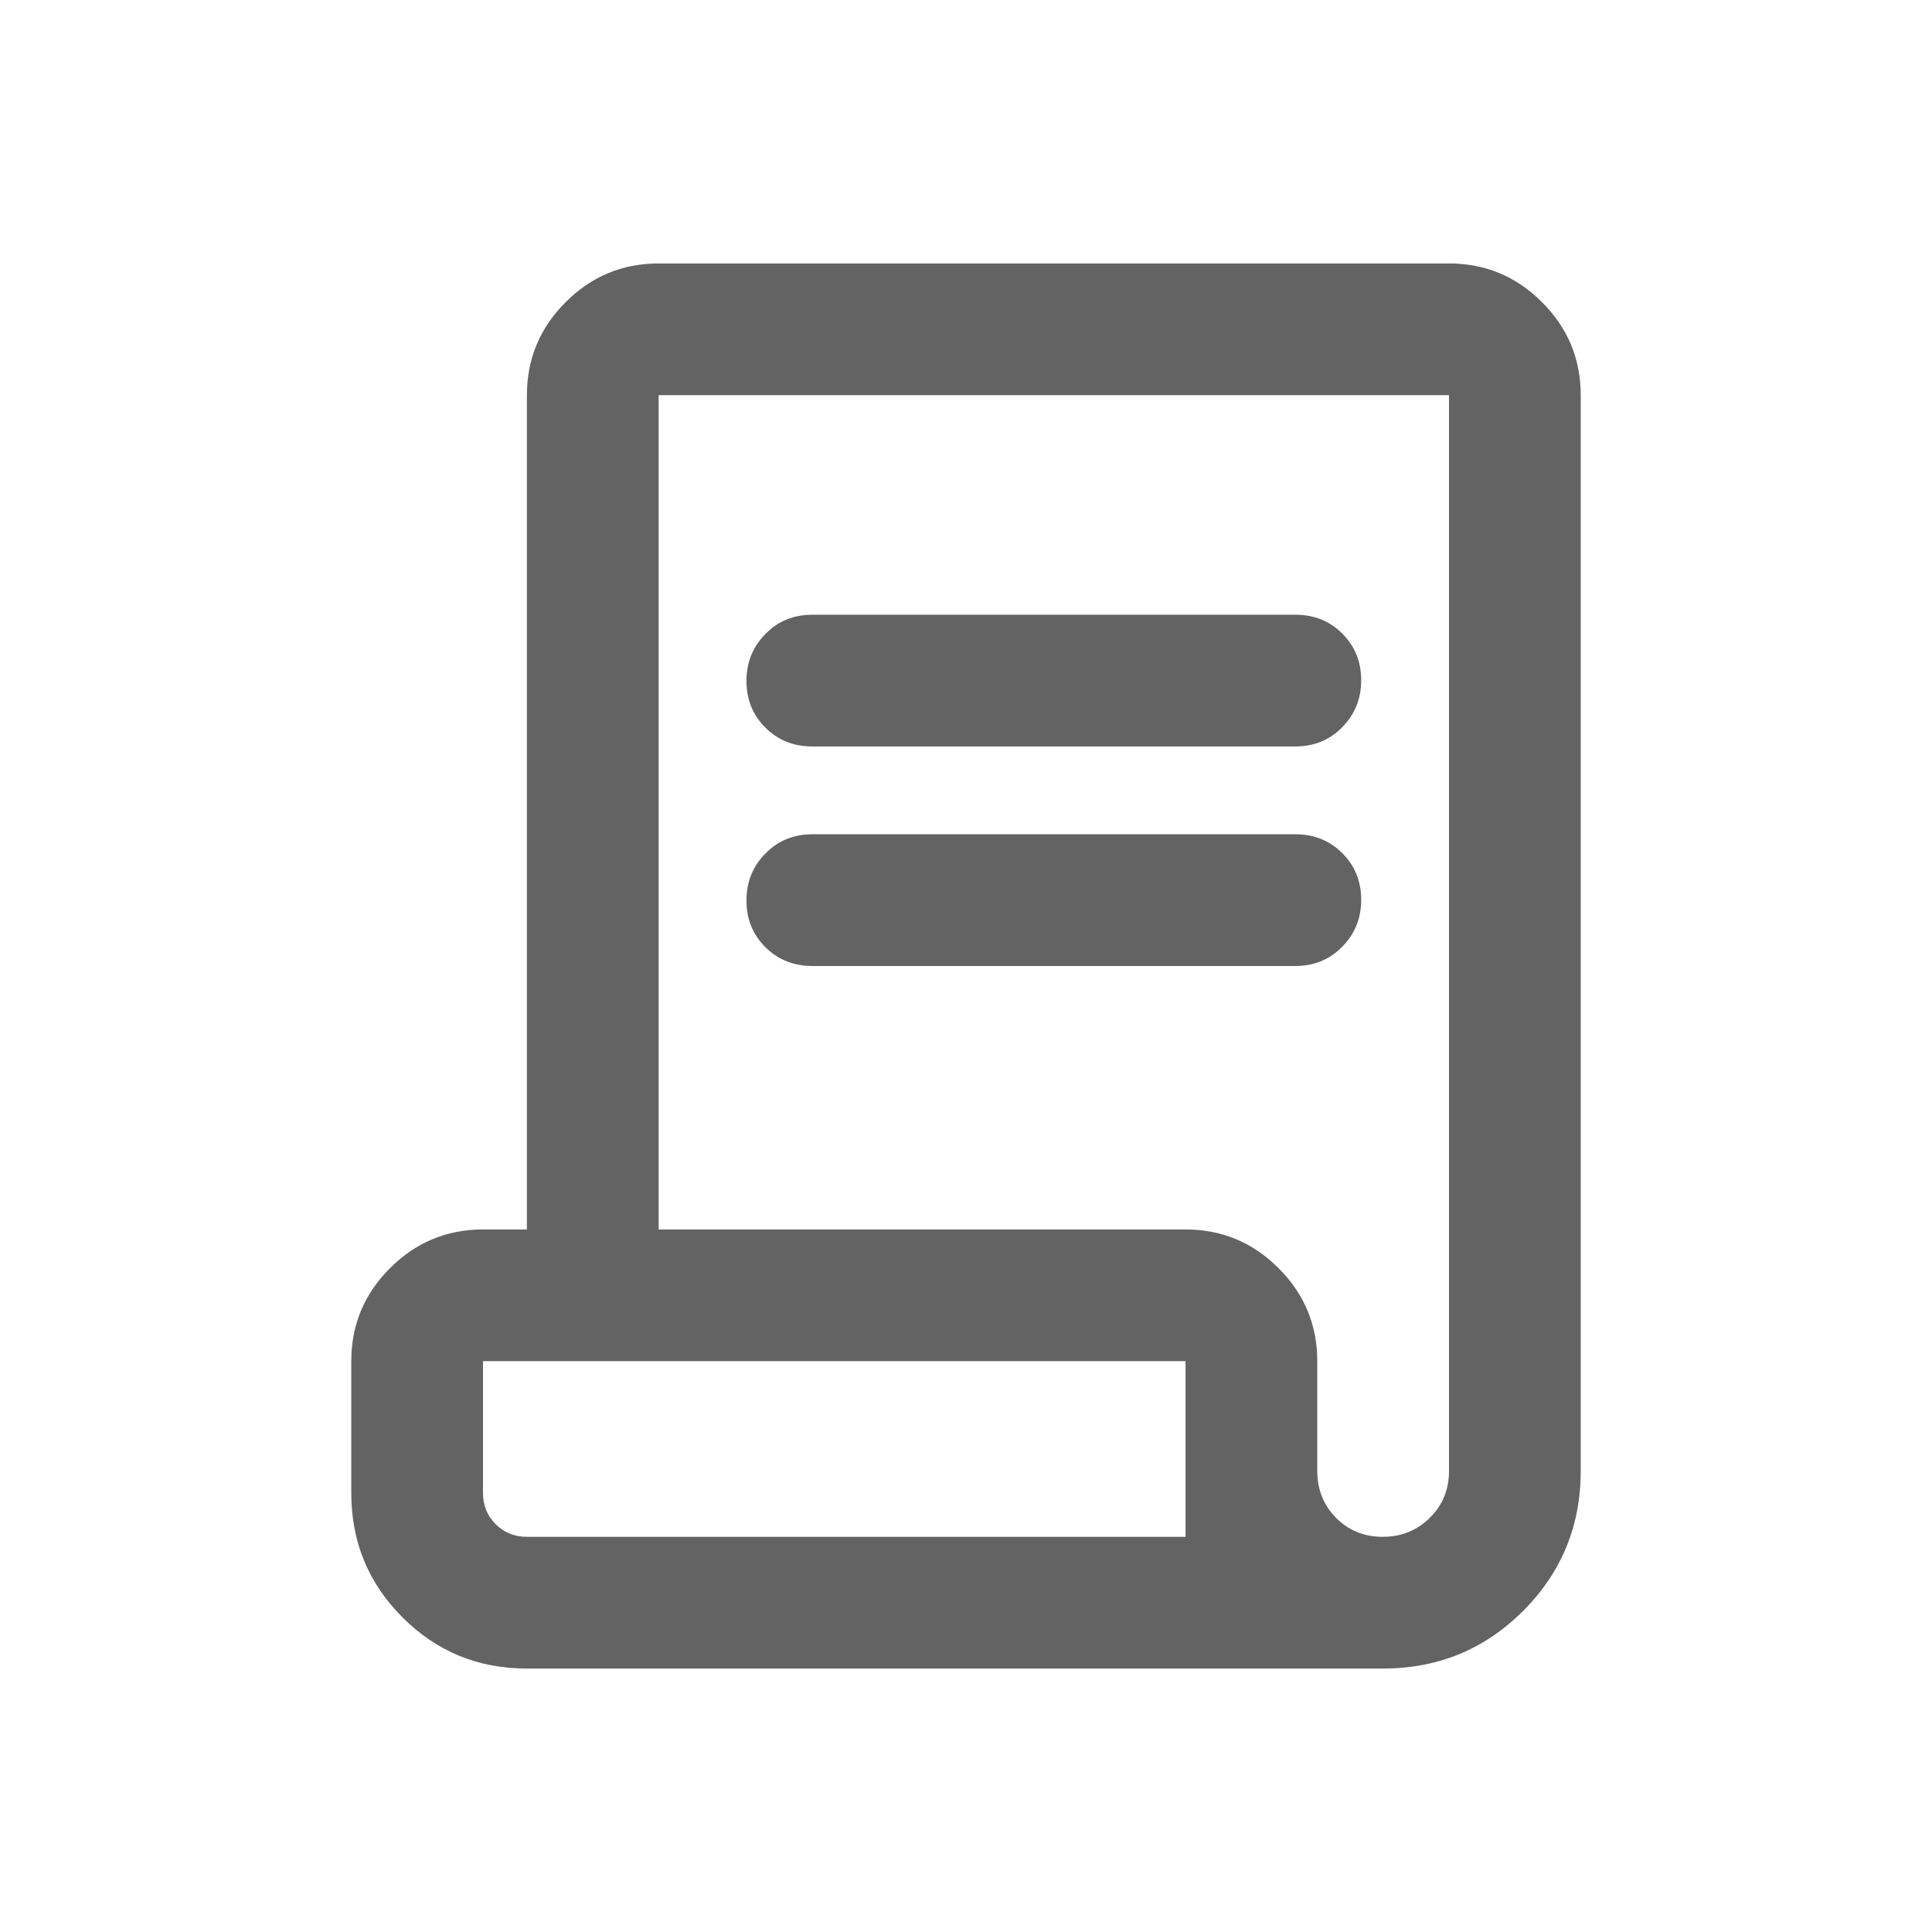 <svg width="22" height="22" viewBox="0 0 22 22" fill="none" xmlns="http://www.w3.org/2000/svg">
<g id="Transaction">
<g id="contract">
<mask id="mask0_957_2665" style="mask-type:alpha" maskUnits="userSpaceOnUse" x="1" y="1" width="20" height="20">
<rect id="Bounding box" x="1" y="1" width="20" height="20" fill="#D9D9D9"/>
</mask>
<g mask="url(#mask0_957_2665)">
<path id="contract_2" d="M6 19C5.444 19 4.972 18.806 4.583 18.417C4.194 18.028 4 17.556 4 17V15.5C4 15.088 4.147 14.734 4.441 14.441C4.734 14.147 5.088 14 5.5 14H6V4.5C6 4.088 6.147 3.734 6.441 3.441C6.734 3.147 7.088 3 7.5 3H16.5C16.913 3 17.266 3.147 17.559 3.441C17.853 3.734 18 4.088 18 4.5V16.75C18 17.375 17.781 17.906 17.344 18.344C16.906 18.781 16.375 19 15.75 19H6ZM15.746 17.5C15.957 17.5 16.135 17.428 16.281 17.284C16.427 17.141 16.5 16.962 16.5 16.75V4.5H7.5V14H13.5C13.912 14 14.266 14.147 14.559 14.441C14.853 14.734 15 15.088 15 15.5V16.75C15 16.962 15.072 17.141 15.214 17.284C15.357 17.428 15.534 17.5 15.746 17.5ZM9.25 8.5C9.037 8.5 8.859 8.429 8.716 8.286C8.572 8.143 8.5 7.966 8.5 7.754C8.5 7.543 8.572 7.365 8.716 7.219C8.859 7.073 9.037 7 9.25 7H14.75C14.963 7 15.141 7.071 15.284 7.214C15.428 7.357 15.5 7.534 15.5 7.746C15.5 7.957 15.428 8.135 15.284 8.281C15.141 8.427 14.963 8.5 14.75 8.5H9.25ZM9.25 11C9.037 11 8.859 10.928 8.716 10.786C8.572 10.643 8.5 10.466 8.5 10.254C8.5 10.043 8.572 9.865 8.716 9.719C8.859 9.573 9.037 9.5 9.25 9.5H14.75C14.963 9.5 15.141 9.571 15.284 9.714C15.428 9.857 15.5 10.034 15.5 10.246C15.5 10.457 15.428 10.635 15.284 10.781C15.141 10.927 14.963 11 14.75 11H9.25ZM6 17.5H13.5V15.5H5.5V17C5.5 17.142 5.548 17.26 5.644 17.356C5.74 17.452 5.858 17.5 6 17.5ZM6 17.5H5.5H13.5H6Z" fill="#636363"/>
</g>
</g>
</g>
</svg>
